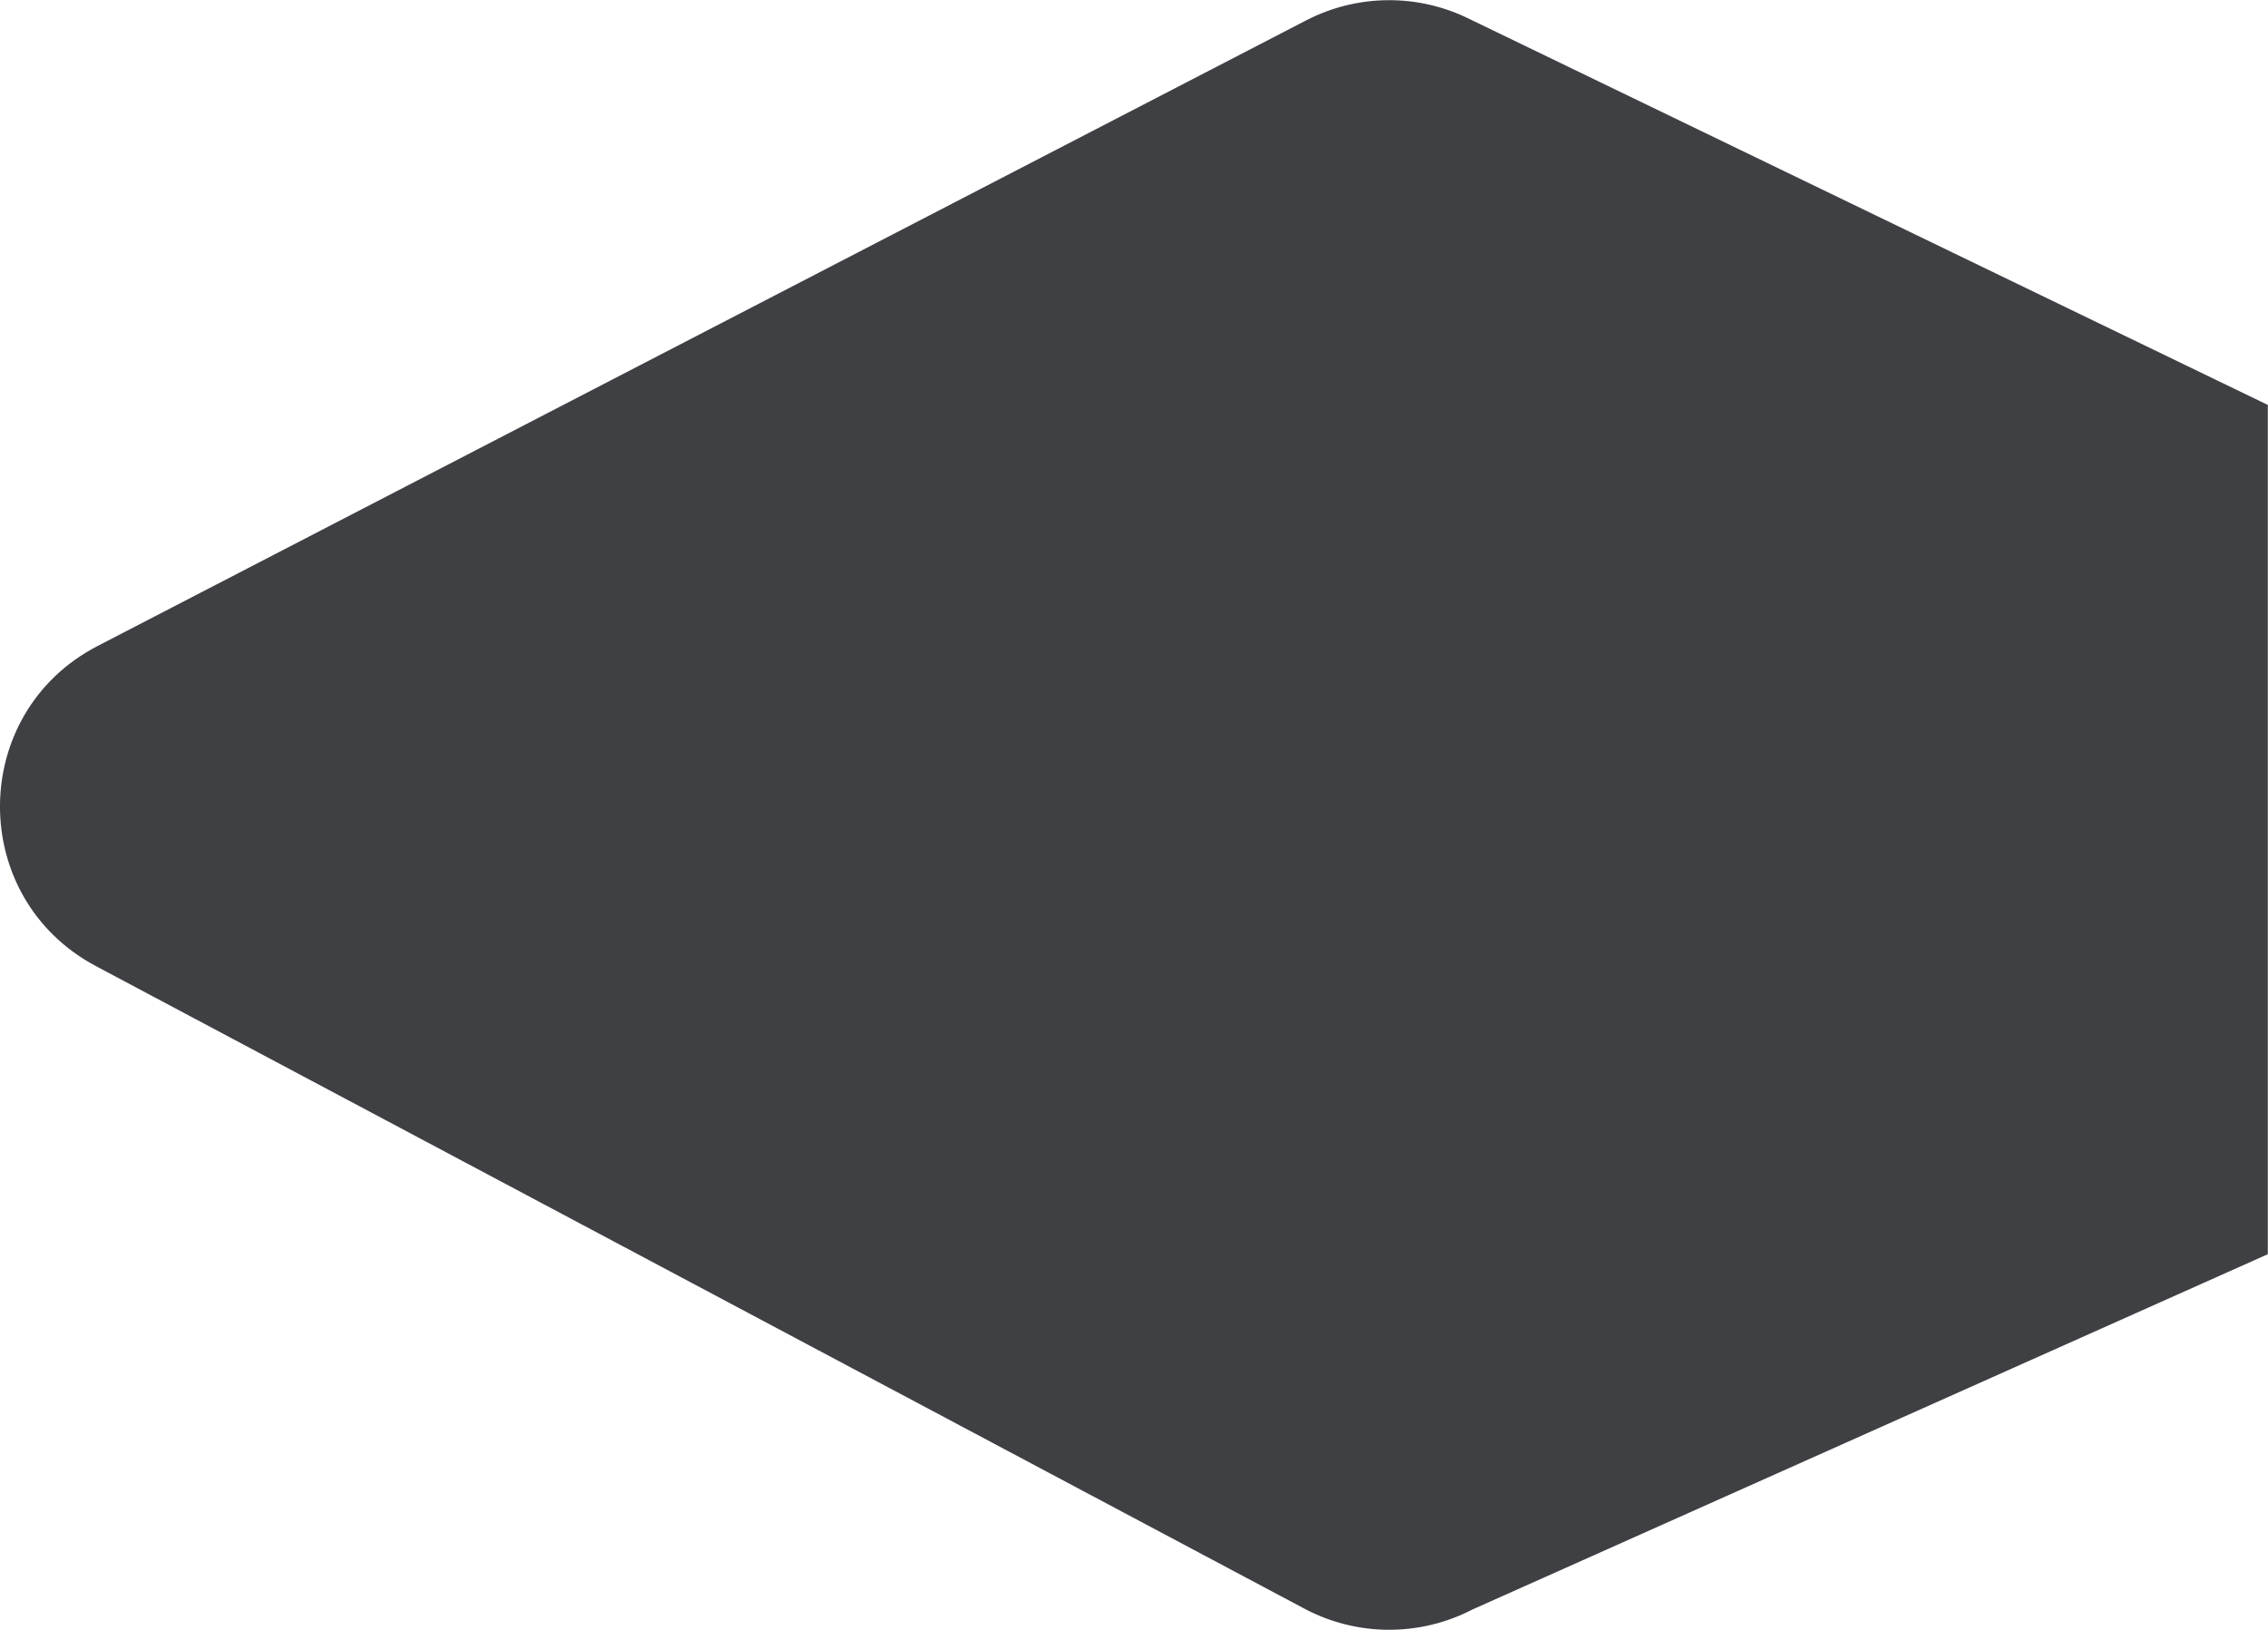 <?xml version="1.0" encoding="UTF-8" standalone="no"?>
<!DOCTYPE svg PUBLIC "-//W3C//DTD SVG 1.1//EN" "http://www.w3.org/Graphics/SVG/1.1/DTD/svg11.dtd">
<svg width="100%" height="100%" viewBox="0 0 6164 4430" version="1.1" xmlns="http://www.w3.org/2000/svg" xmlns:xlink="http://www.w3.org/1999/xlink" xml:space="preserve" xmlns:serif="http://www.serif.com/" style="fill-rule:evenodd;clip-rule:evenodd;stroke-linejoin:round;stroke-miterlimit:2;">
    <g transform="matrix(1,0,0,1,333.84,-5904.06)">
        <g transform="matrix(4.167,0,0,4.167,0,0)">
            <g transform="matrix(1,0,0,1,1399,2216.18)">
                <path d="M0,-535.177L0,18.823L-518.896,250.653C-553.287,268.434 -594.224,268.199 -628.402,250.017L-1416.57,-169.116C-1500.5,-213.746 -1499.83,-334.246 -1415.42,-377.947L-627.269,-785.999C-593.697,-803.385 -553.82,-803.611 -520.051,-786.614L0,-535.177Z" style="fill:rgb(63,64,68);fill-rule:nonzero;"/>
            </g>
        </g>
    </g>
</svg>
